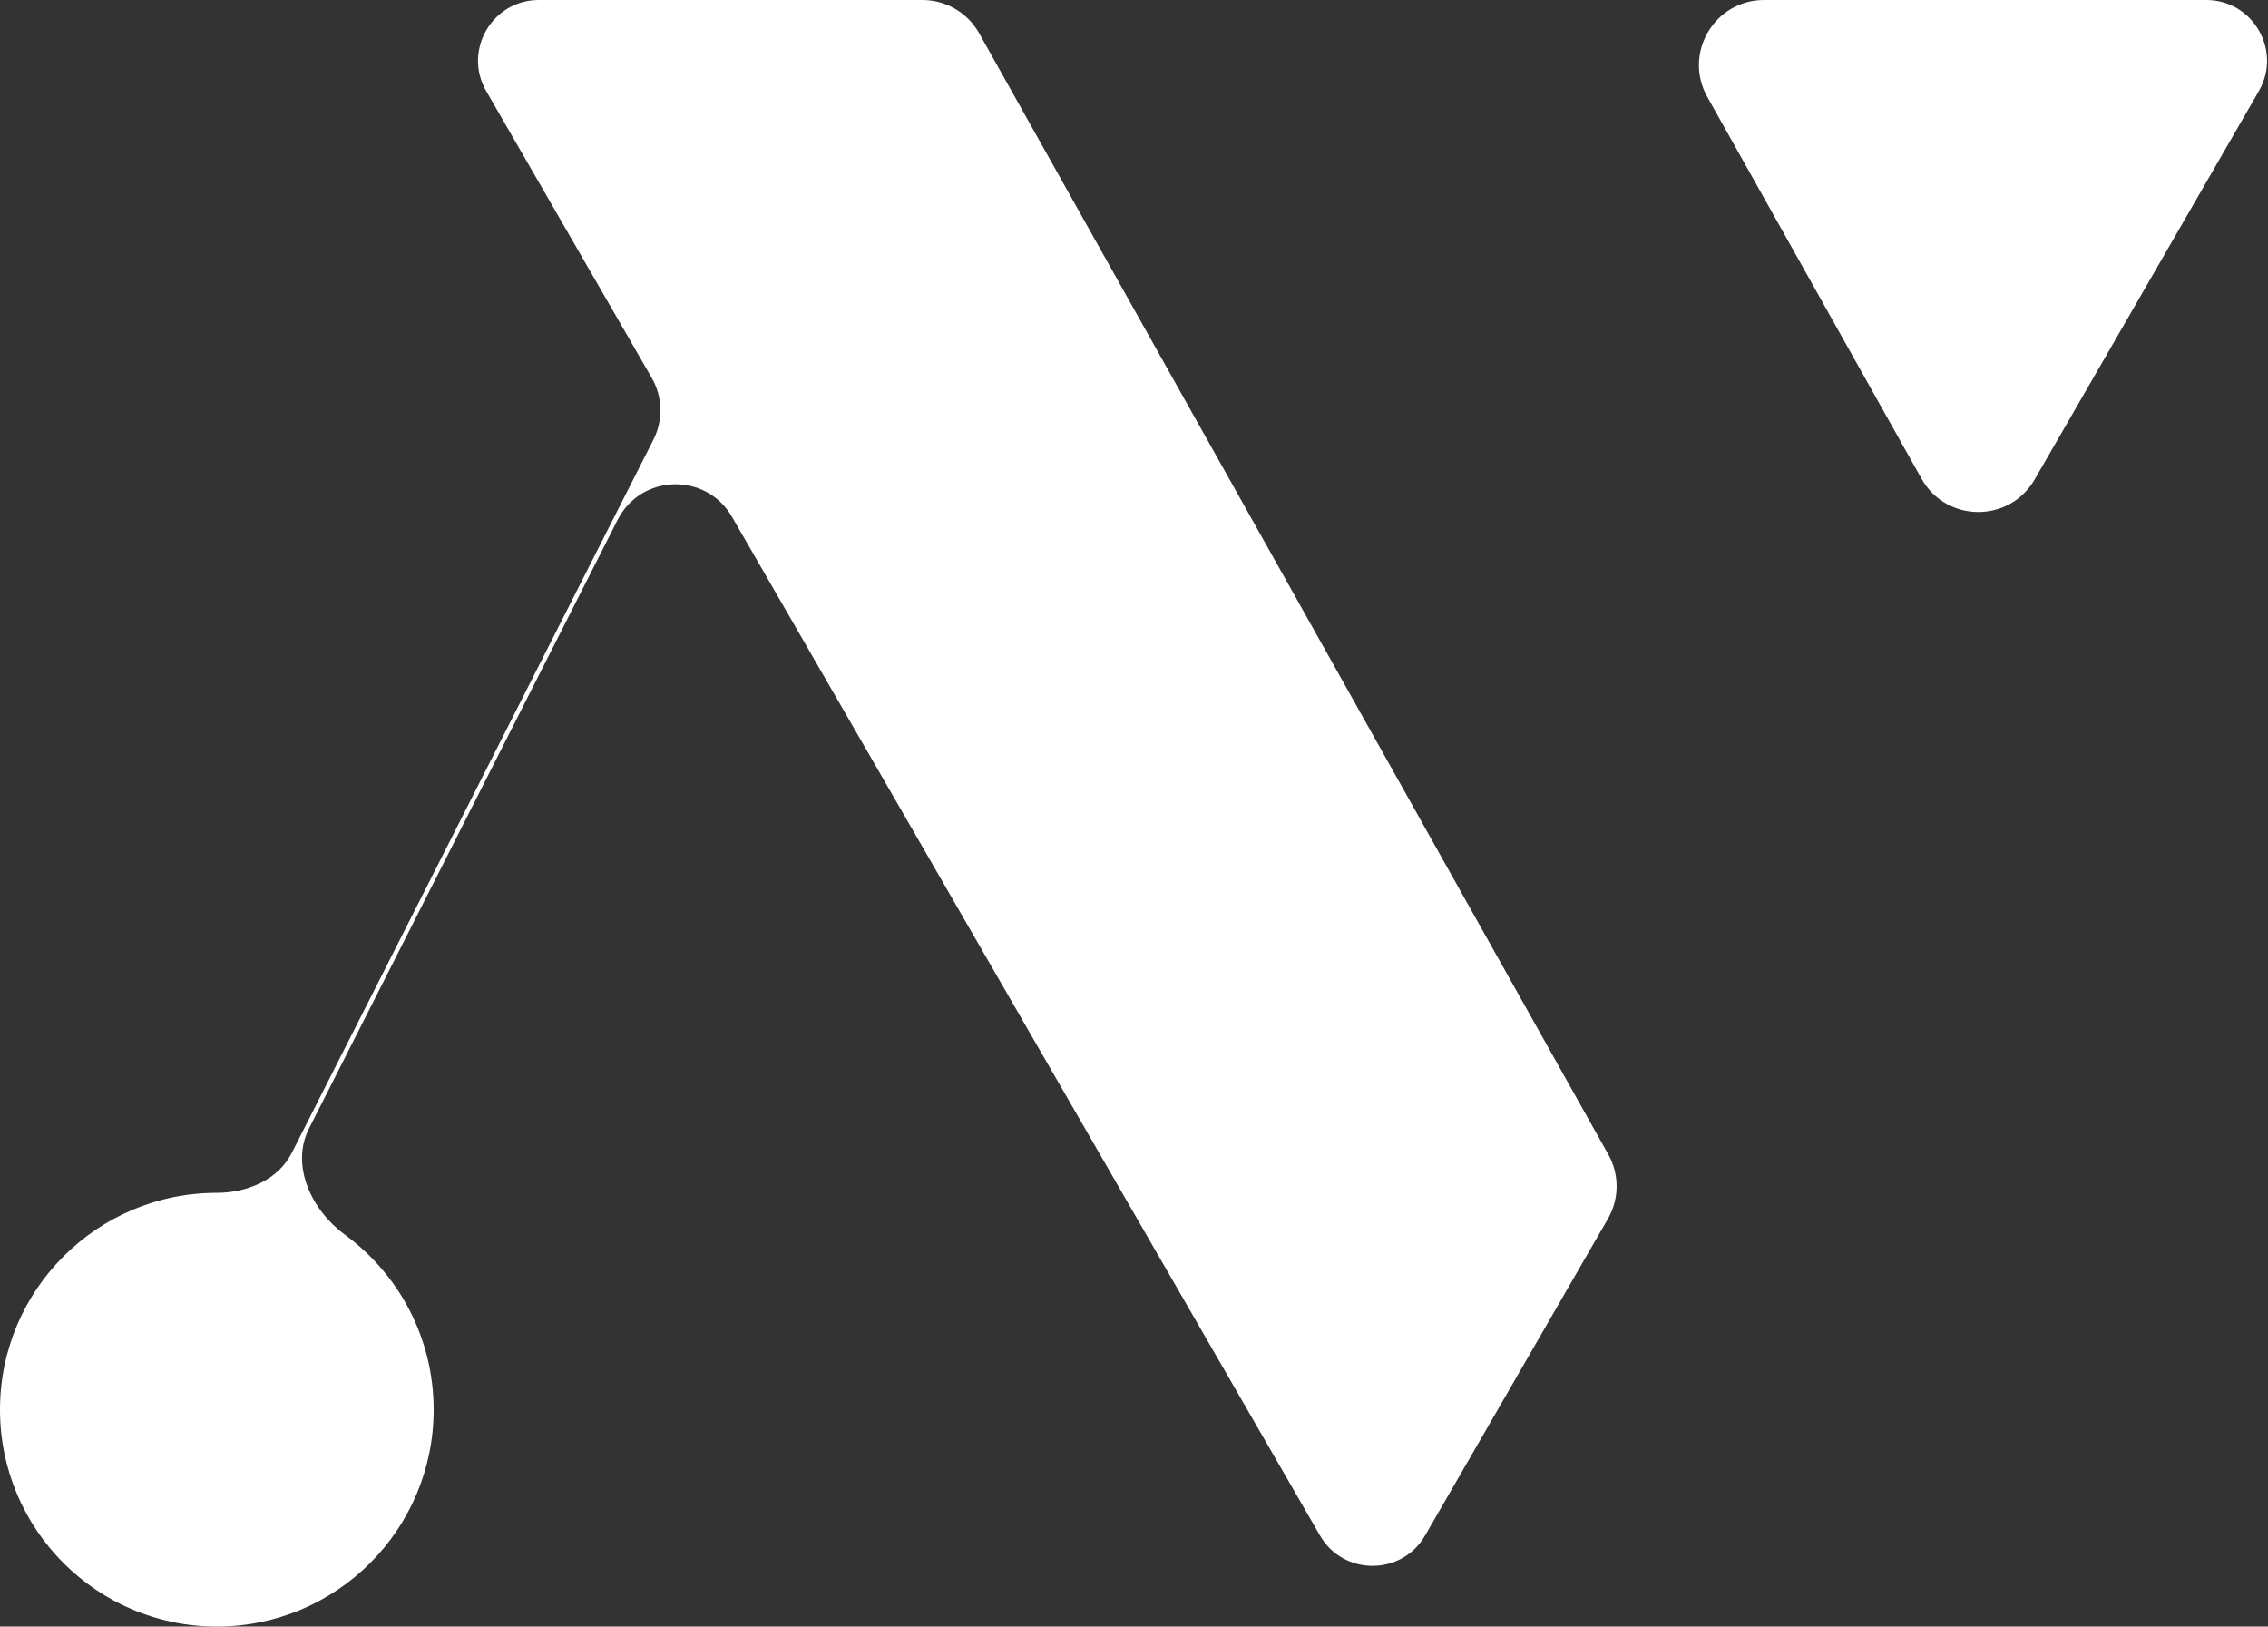 <svg width="523" height="375" viewBox="0 0 523 375" fill="none" xmlns="http://www.w3.org/2000/svg">
<rect x="0" y="0" width="523" height="375" fill="#333333" stroke="none"/>
<path fill-rule="evenodd" clip-rule="evenodd" d="M225.791 7.658C223.136 2.928 218.135 0 212.711 0H124.249C113.471 0 106.736 11.667 112.124 21L150.283 87.093C152.818 91.483 152.964 96.856 150.671 101.378L67.273 265.816C64.122 272.03 56.967 275 50 275V275C22.386 275 0 297.386 0 325C0 352.614 22.386 375 50 375C77.614 375 100 352.614 100 325C100 308.418 91.928 293.722 79.5 284.626C71.802 278.992 66.95 268.664 71.264 260.157L142.419 119.858C147.807 109.235 162.832 108.827 168.787 119.143L304.382 354C309.771 363.333 323.242 363.333 328.631 354L370.784 280.989C373.431 276.404 373.465 270.763 370.874 266.147L225.791 7.658ZM443.121 110.382C448.813 120.522 463.378 120.611 469.192 110.541L520.888 21C526.277 11.667 519.541 0 508.764 0H406.787C395.321 0 388.094 12.343 393.706 22.342L443.121 110.382Z" fill="white"/>
</svg>
